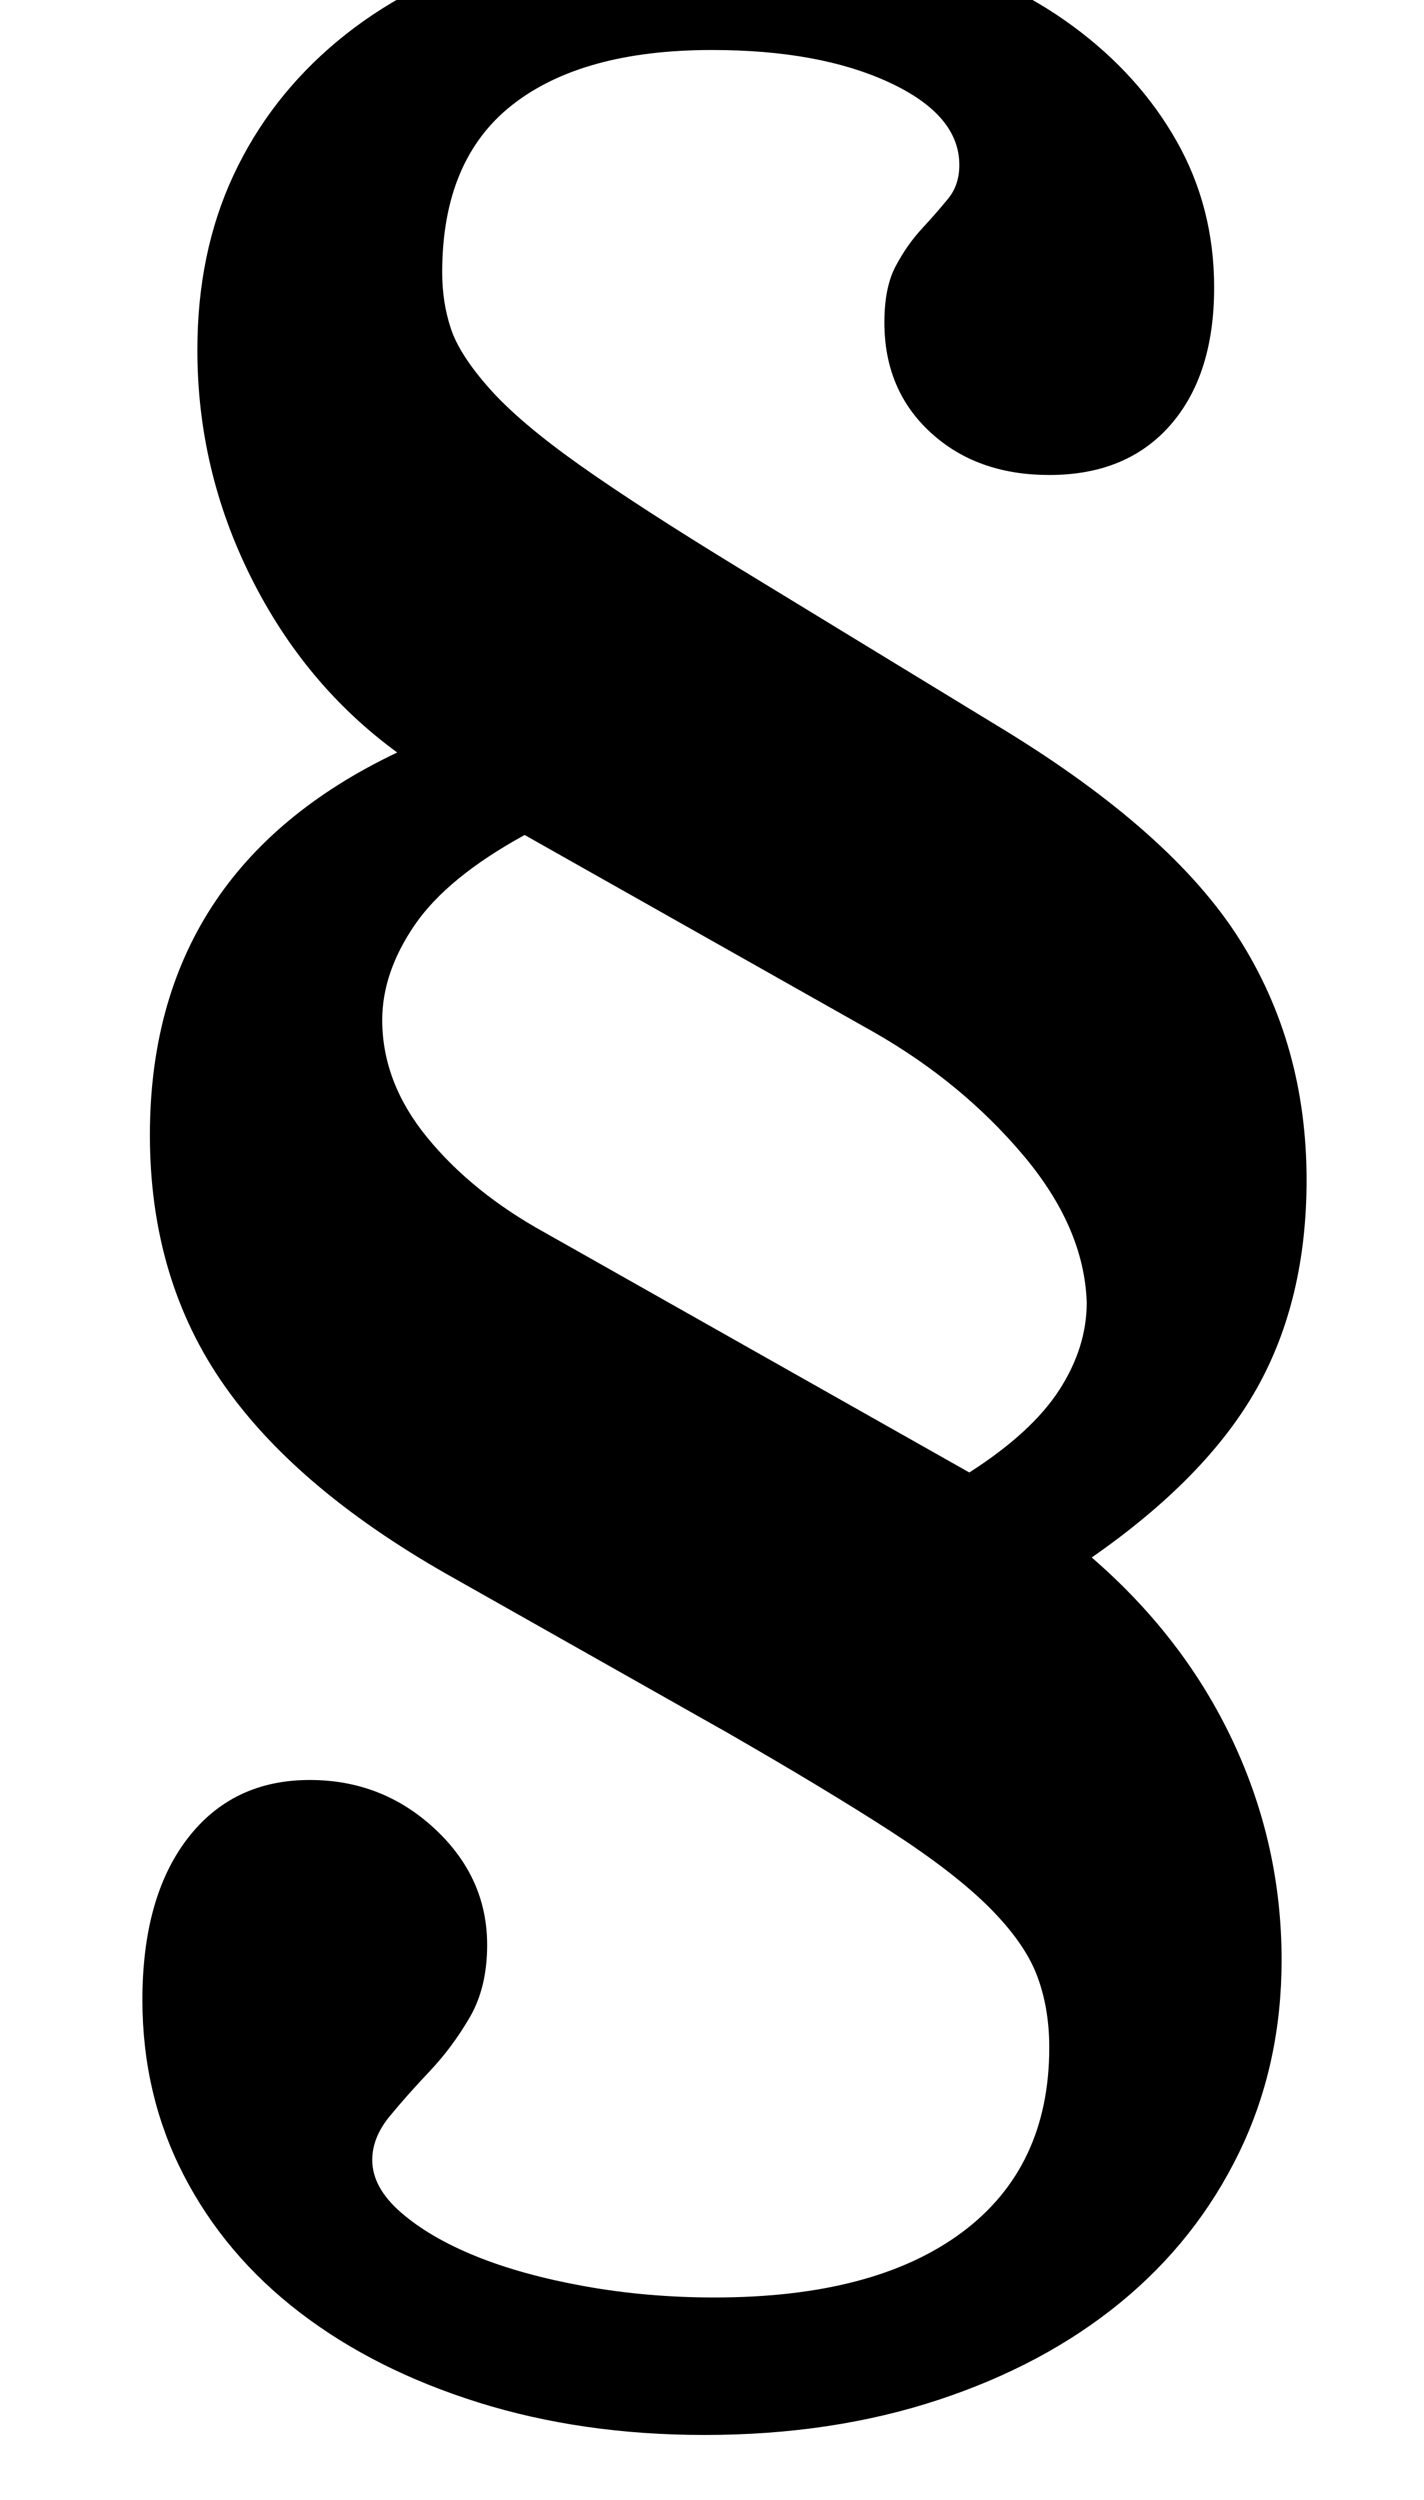 <?xml version="1.0" standalone="no"?>
<!DOCTYPE svg PUBLIC "-//W3C//DTD SVG 1.1//EN" "http://www.w3.org/Graphics/SVG/1.1/DTD/svg11.dtd" >
<svg xmlns="http://www.w3.org/2000/svg" xmlns:xlink="http://www.w3.org/1999/xlink" version="1.1" viewBox="-10 0 570 1000">
  <g transform="matrix(1 0 0 -1 0 800)">
   <path fill="currentColor"
d="M378 211q25 16 36 33t11 35q-1 30 -25.5 59t-59.5 49l-140 79q-31 -17 -44 -36t-13 -38q0 -25 18 -47t47 -38zM173 168q-63 35 -93 77.5t-30 100.5q0 106 99 153q-37 27 -58.5 70t-21.5 91q0 39 14.5 70t41.5 53.5t65 34.5t85 12q44 0 81 -10.5t63.5 -30t41.5 -46
t15 -58.5q0 -35 -17.5 -55t-48.5 -20q-29 0 -47.5 17t-18.5 44q0 14 4.5 22.5t10.5 15t10.5 12t4.5 13.5q0 20 -28 33t-71 13q-52 0 -80 -22t-28 -67q0 -12 3.5 -22.5t15.5 -24t36 -30.5t65 -42l105 -64q67 -41 94 -83.5t27 -96.5q0 -48 -20 -83.5t-66 -67.5
q37 -32 56.5 -73.5t19.5 -87.5q0 -42 -17 -77t-47.5 -60t-73 -39t-93.5 -14q-49 0 -90.5 13t-71.5 36t-46.5 55t-16.5 70q0 41 18 64.5t49 23.5q29 0 50 -19.5t21 -46.5q0 -17 -7 -29t-16 -21.5t-16 -18t-7 -17.5q0 -11 11.5 -21t30 -17.5t43.5 -12t52 -4.5q64 0 99 26
t35 74q0 16 -5 29t-19 27t-39.5 30.5t-65.5 39.5z" />
  </g>

</svg>
